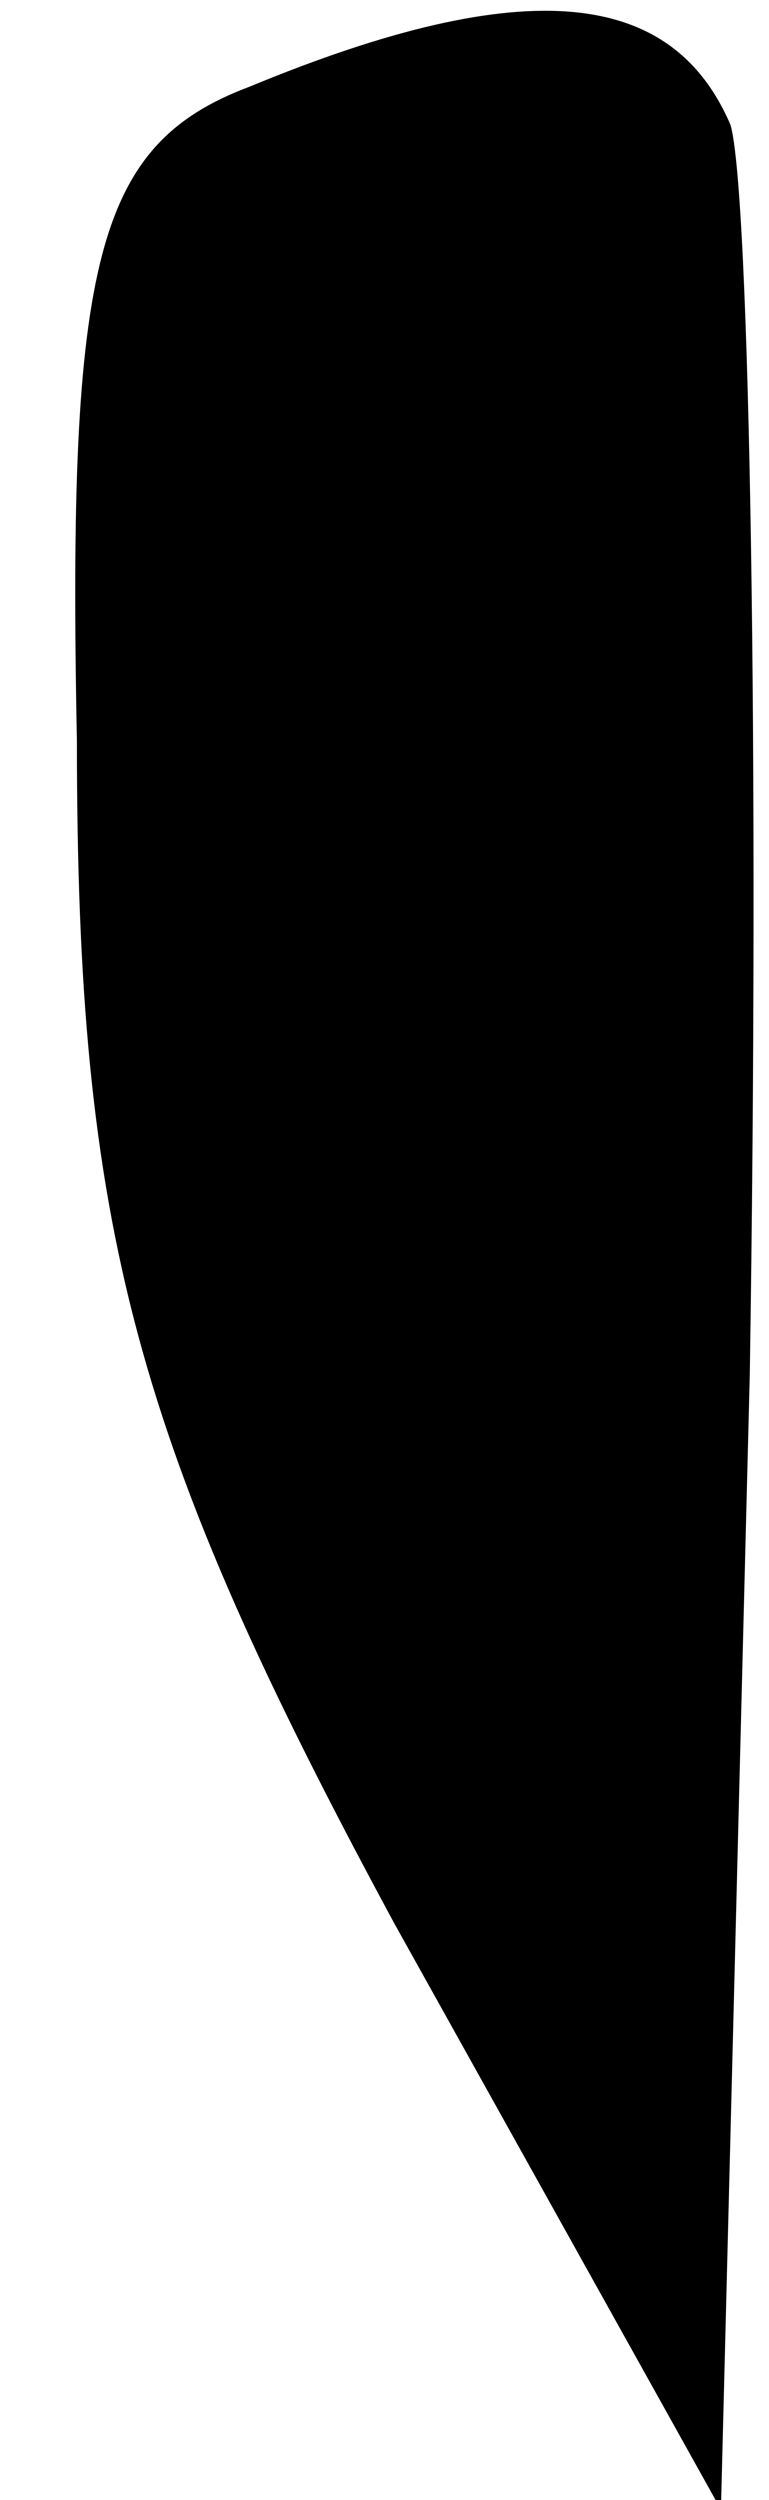 <?xml version="1.0" standalone="no"?>
<!DOCTYPE svg PUBLIC "-//W3C//DTD SVG 20010904//EN"
 "http://www.w3.org/TR/2001/REC-SVG-20010904/DTD/svg10.dtd">
<svg version="1.0" xmlns="http://www.w3.org/2000/svg"
 width="8pt" height="26pt" viewBox="0 0 8 26"
 preserveAspectRatio="xMidYMid meet">
<g transform="translate(0,26) scale(0.1,-0.1)"
fill="#000000" stroke="none">
<path fill="#000000" stroke="none" d="M26 251 c-16 -6 -19 -18 -18 -68 0 -51
6 -73 33 -123 l34 -61 3 118 c1 64 0 123 -2 130 -6 14 -21 16 -50 4z"/>
</g>
</svg>
